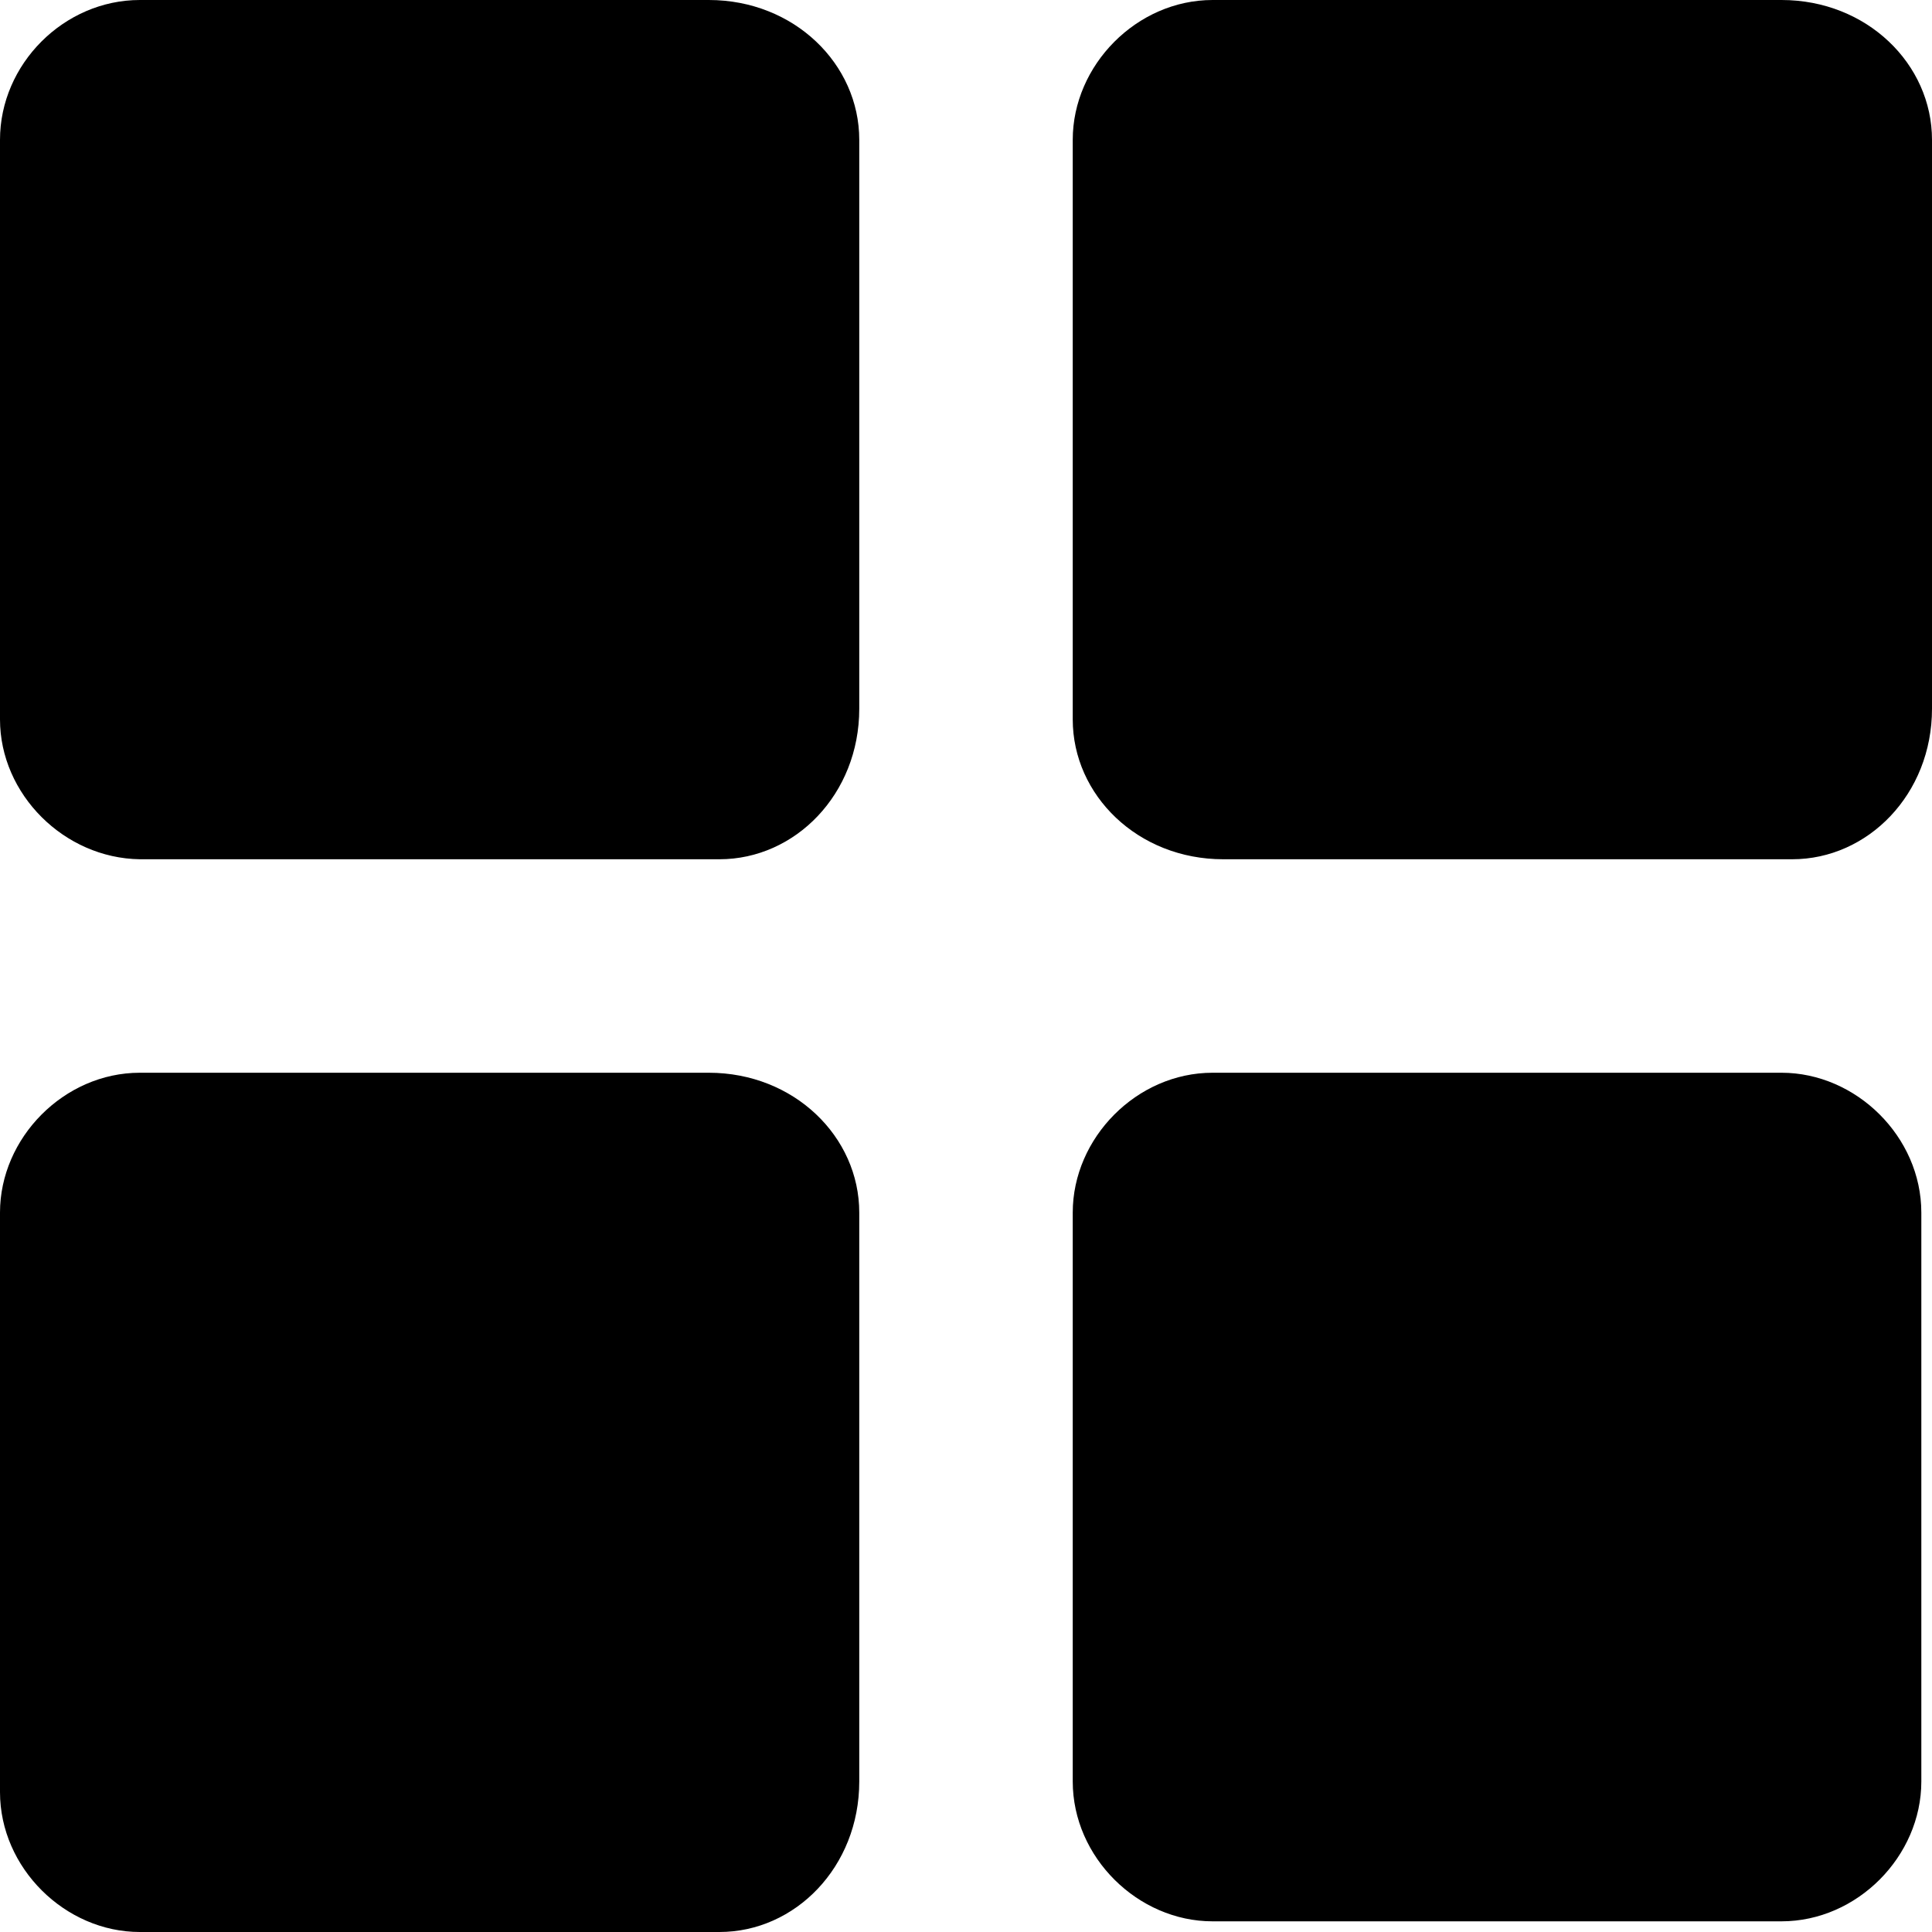 <?xml version="1.0" standalone="no"?><!DOCTYPE svg PUBLIC "-//W3C//DTD SVG 1.1//EN" "http://www.w3.org/Graphics/SVG/1.1/DTD/svg11.dtd"><svg class="icon" width="200px" height="200.00px" viewBox="0 0 1024 1024" version="1.1" xmlns="http://www.w3.org/2000/svg"><path d="M0 74.113C0 33.945 33.945 0 74.113 0h301.543c45.26 0 79.77 33.945 79.77 74.113v301.543c0 45.26-33.945 79.77-74.113 79.77H74.113C33.945 454.86 0 420.915 0 381.313V74.113z m0 568.575c0-39.602 33.945-74.113 74.113-74.113h301.543c45.26 0 79.77 33.945 79.77 74.113v301.543c0 45.26-33.945 79.77-74.113 79.77H74.113c-39.602 0-74.113-33.945-74.113-74.113v-307.2zM568.575 74.113c0-39.602 33.945-74.113 74.113-74.113h301.543c45.26 0 79.77 33.945 79.77 74.113v301.543c0 45.26-33.945 79.77-74.113 79.77h-301.543c-45.26 0-79.77-33.945-79.77-74.113V74.113z m0 568.575c0-39.602 33.945-74.113 74.113-74.113h301.543c39.602 0 74.113 33.945 74.113 74.113v301.543c0 39.602-33.945 74.113-74.113 74.113h-301.543c-39.602 0-74.113-33.945-74.113-74.113v-301.543z" /></svg>